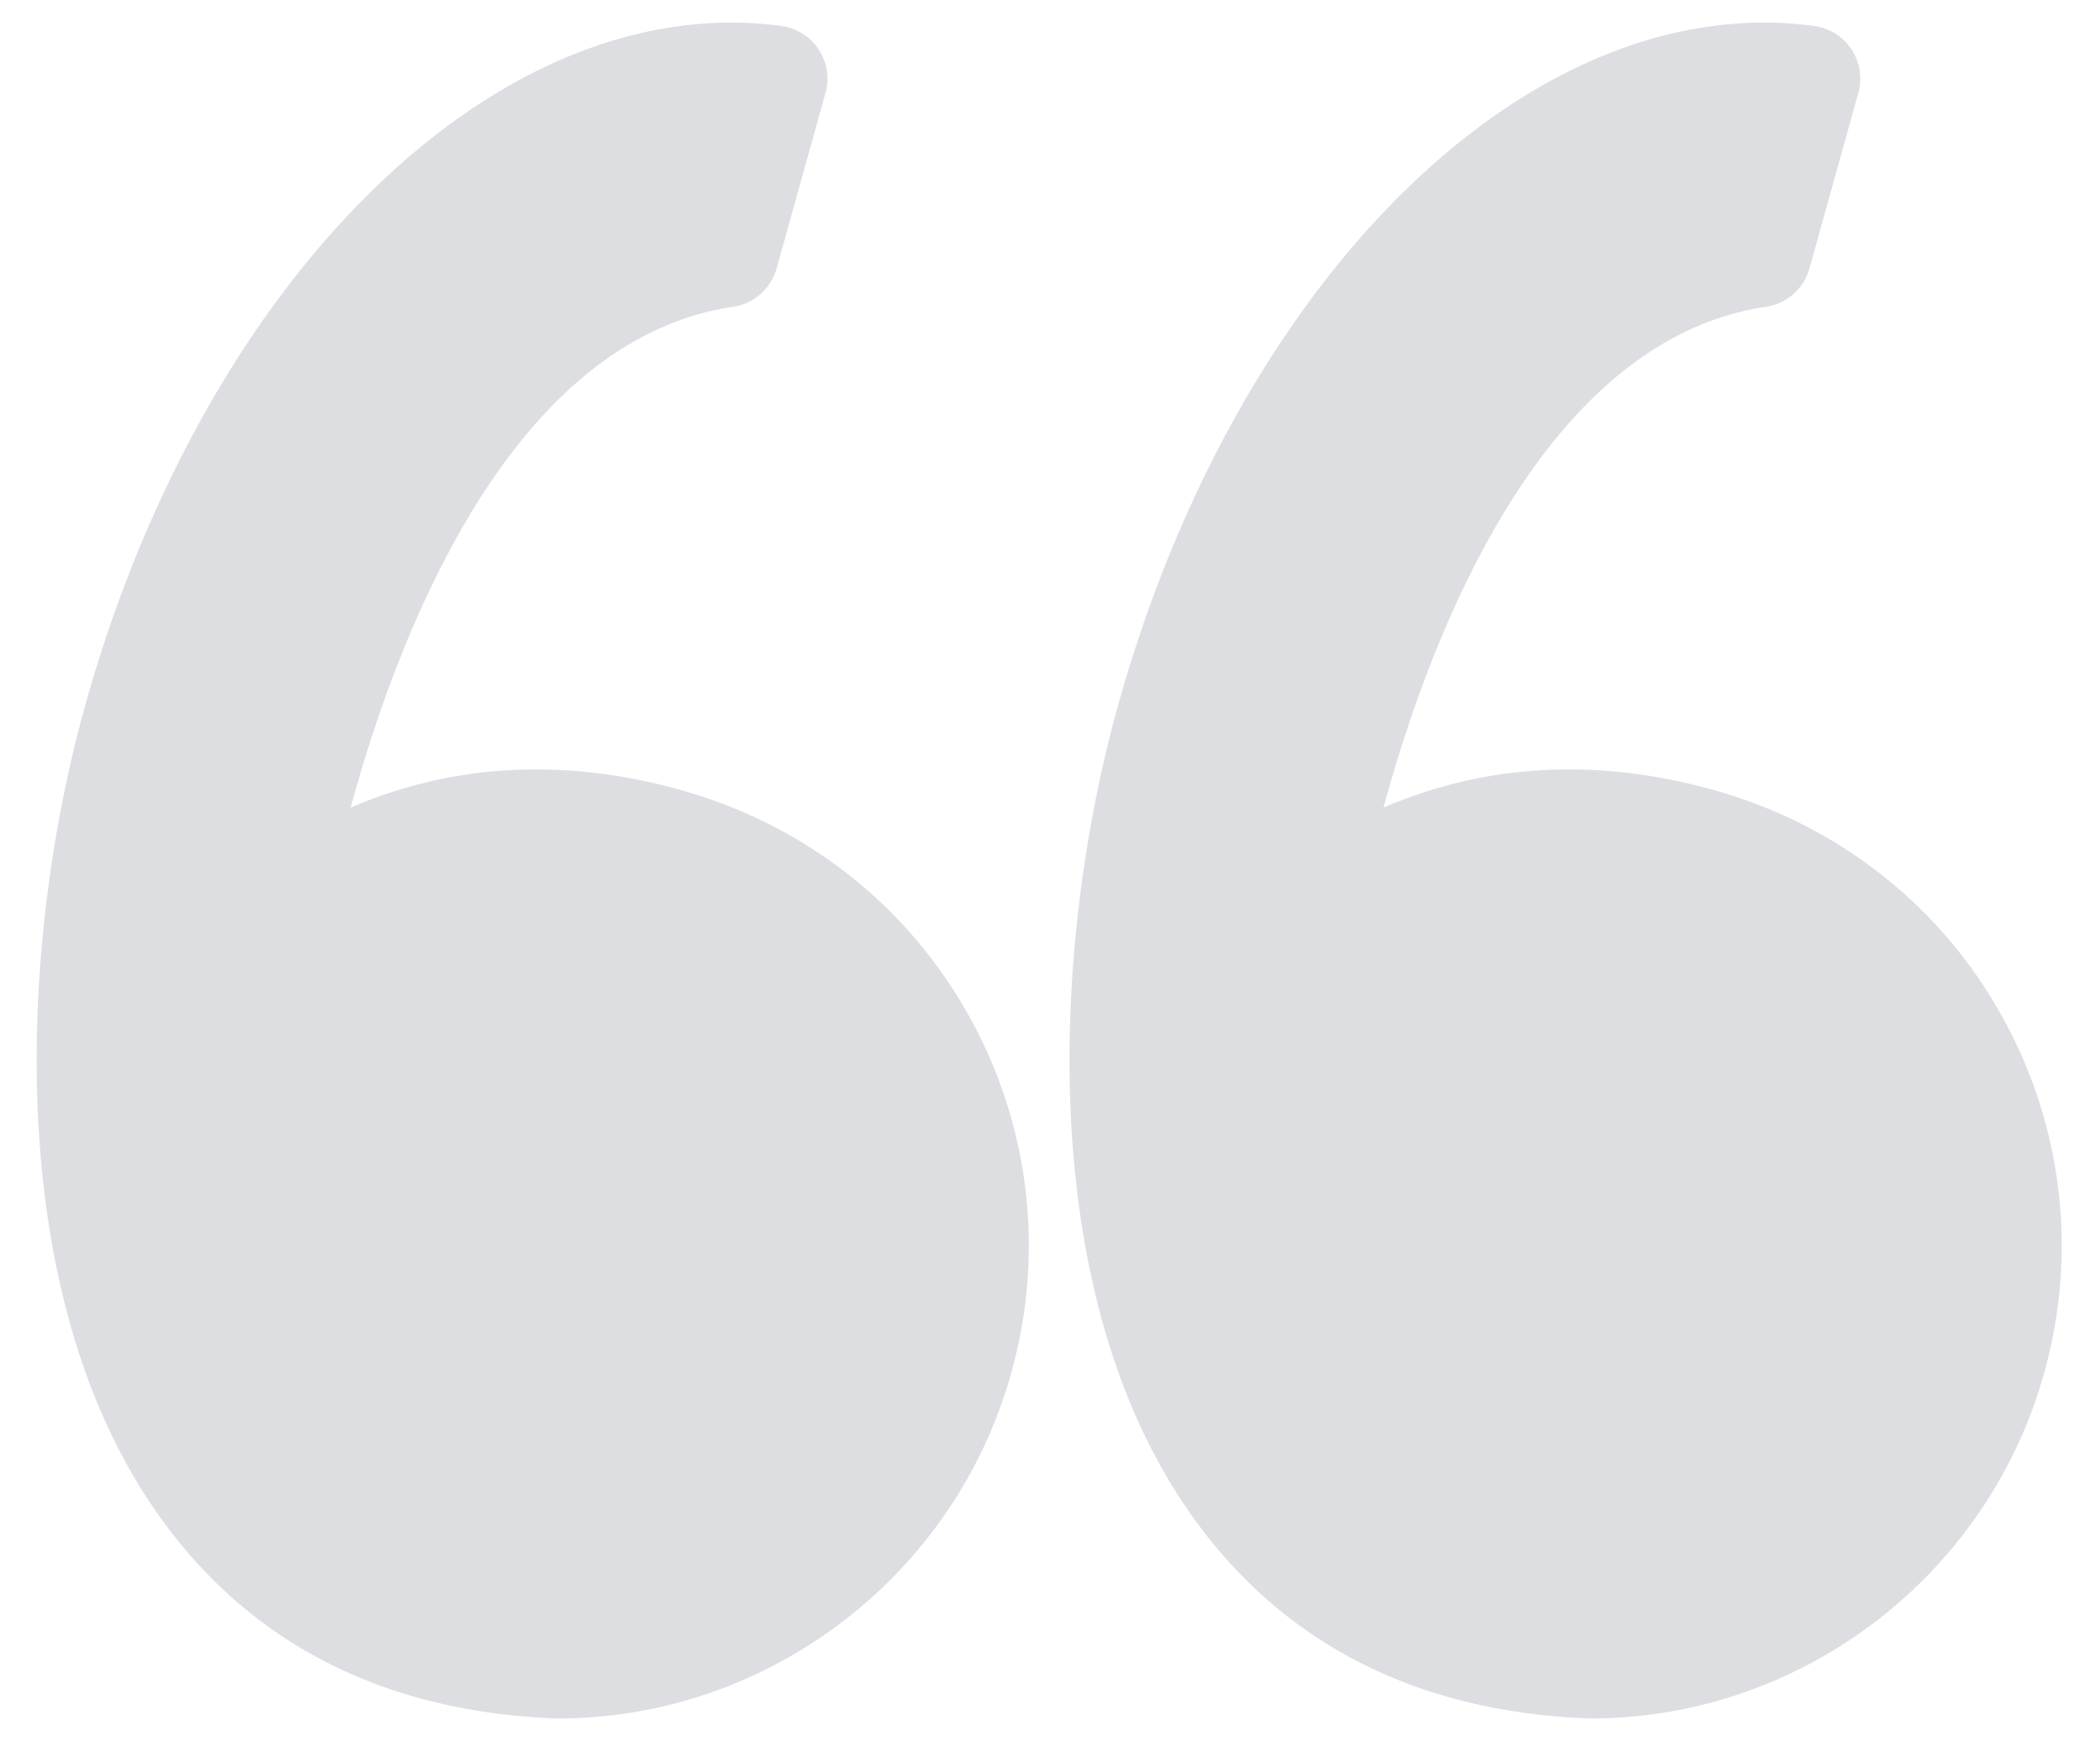 <svg xmlns="http://www.w3.org/2000/svg" width="41" height="34" viewBox="0 0 41 34"><g><g opacity=".15"><path fill="#1b243d" d="M18.9 19.806a9.187 9.187 0 0 1 .842 7.009c-1.107 3.97-4.747 6.742-8.852 6.742h-.04c-3.327-.131-5.913-1.434-7.685-3.875-3.167-4.36-2.79-11.29-1.504-15.899C3.851 5.928 9.041.441 14.282.441c.325 0 .654.023.976.067a1.038 1.038 0 0 1 .858 1.31l-.954 3.424c-.11.394-.442.688-.846.748-4.367.65-6.558 6.431-7.47 9.781a9.076 9.076 0 0 1 3.629-.746c.947 0 1.92.143 2.895.424 2.373.685 4.337 2.233 5.53 4.357zm21.008 7.01c-1.107 3.968-4.747 6.741-8.852 6.741h-.04c-3.328-.13-5.913-1.434-7.685-3.874-3.167-4.361-2.79-11.29-1.505-15.9C24.016 5.928 29.206.441 34.447.441c.326 0 .654.023.977.067a1.038 1.038 0 0 1 .857 1.31l-.954 3.424c-.11.394-.442.688-.846.748-4.366.65-6.558 6.431-7.47 9.781a9.075 9.075 0 0 1 3.63-.746c.947 0 1.92.143 2.894.424 2.374.685 4.338 2.233 5.53 4.357a9.192 9.192 0 0 1 .843 7.01z"/></g></g></svg>